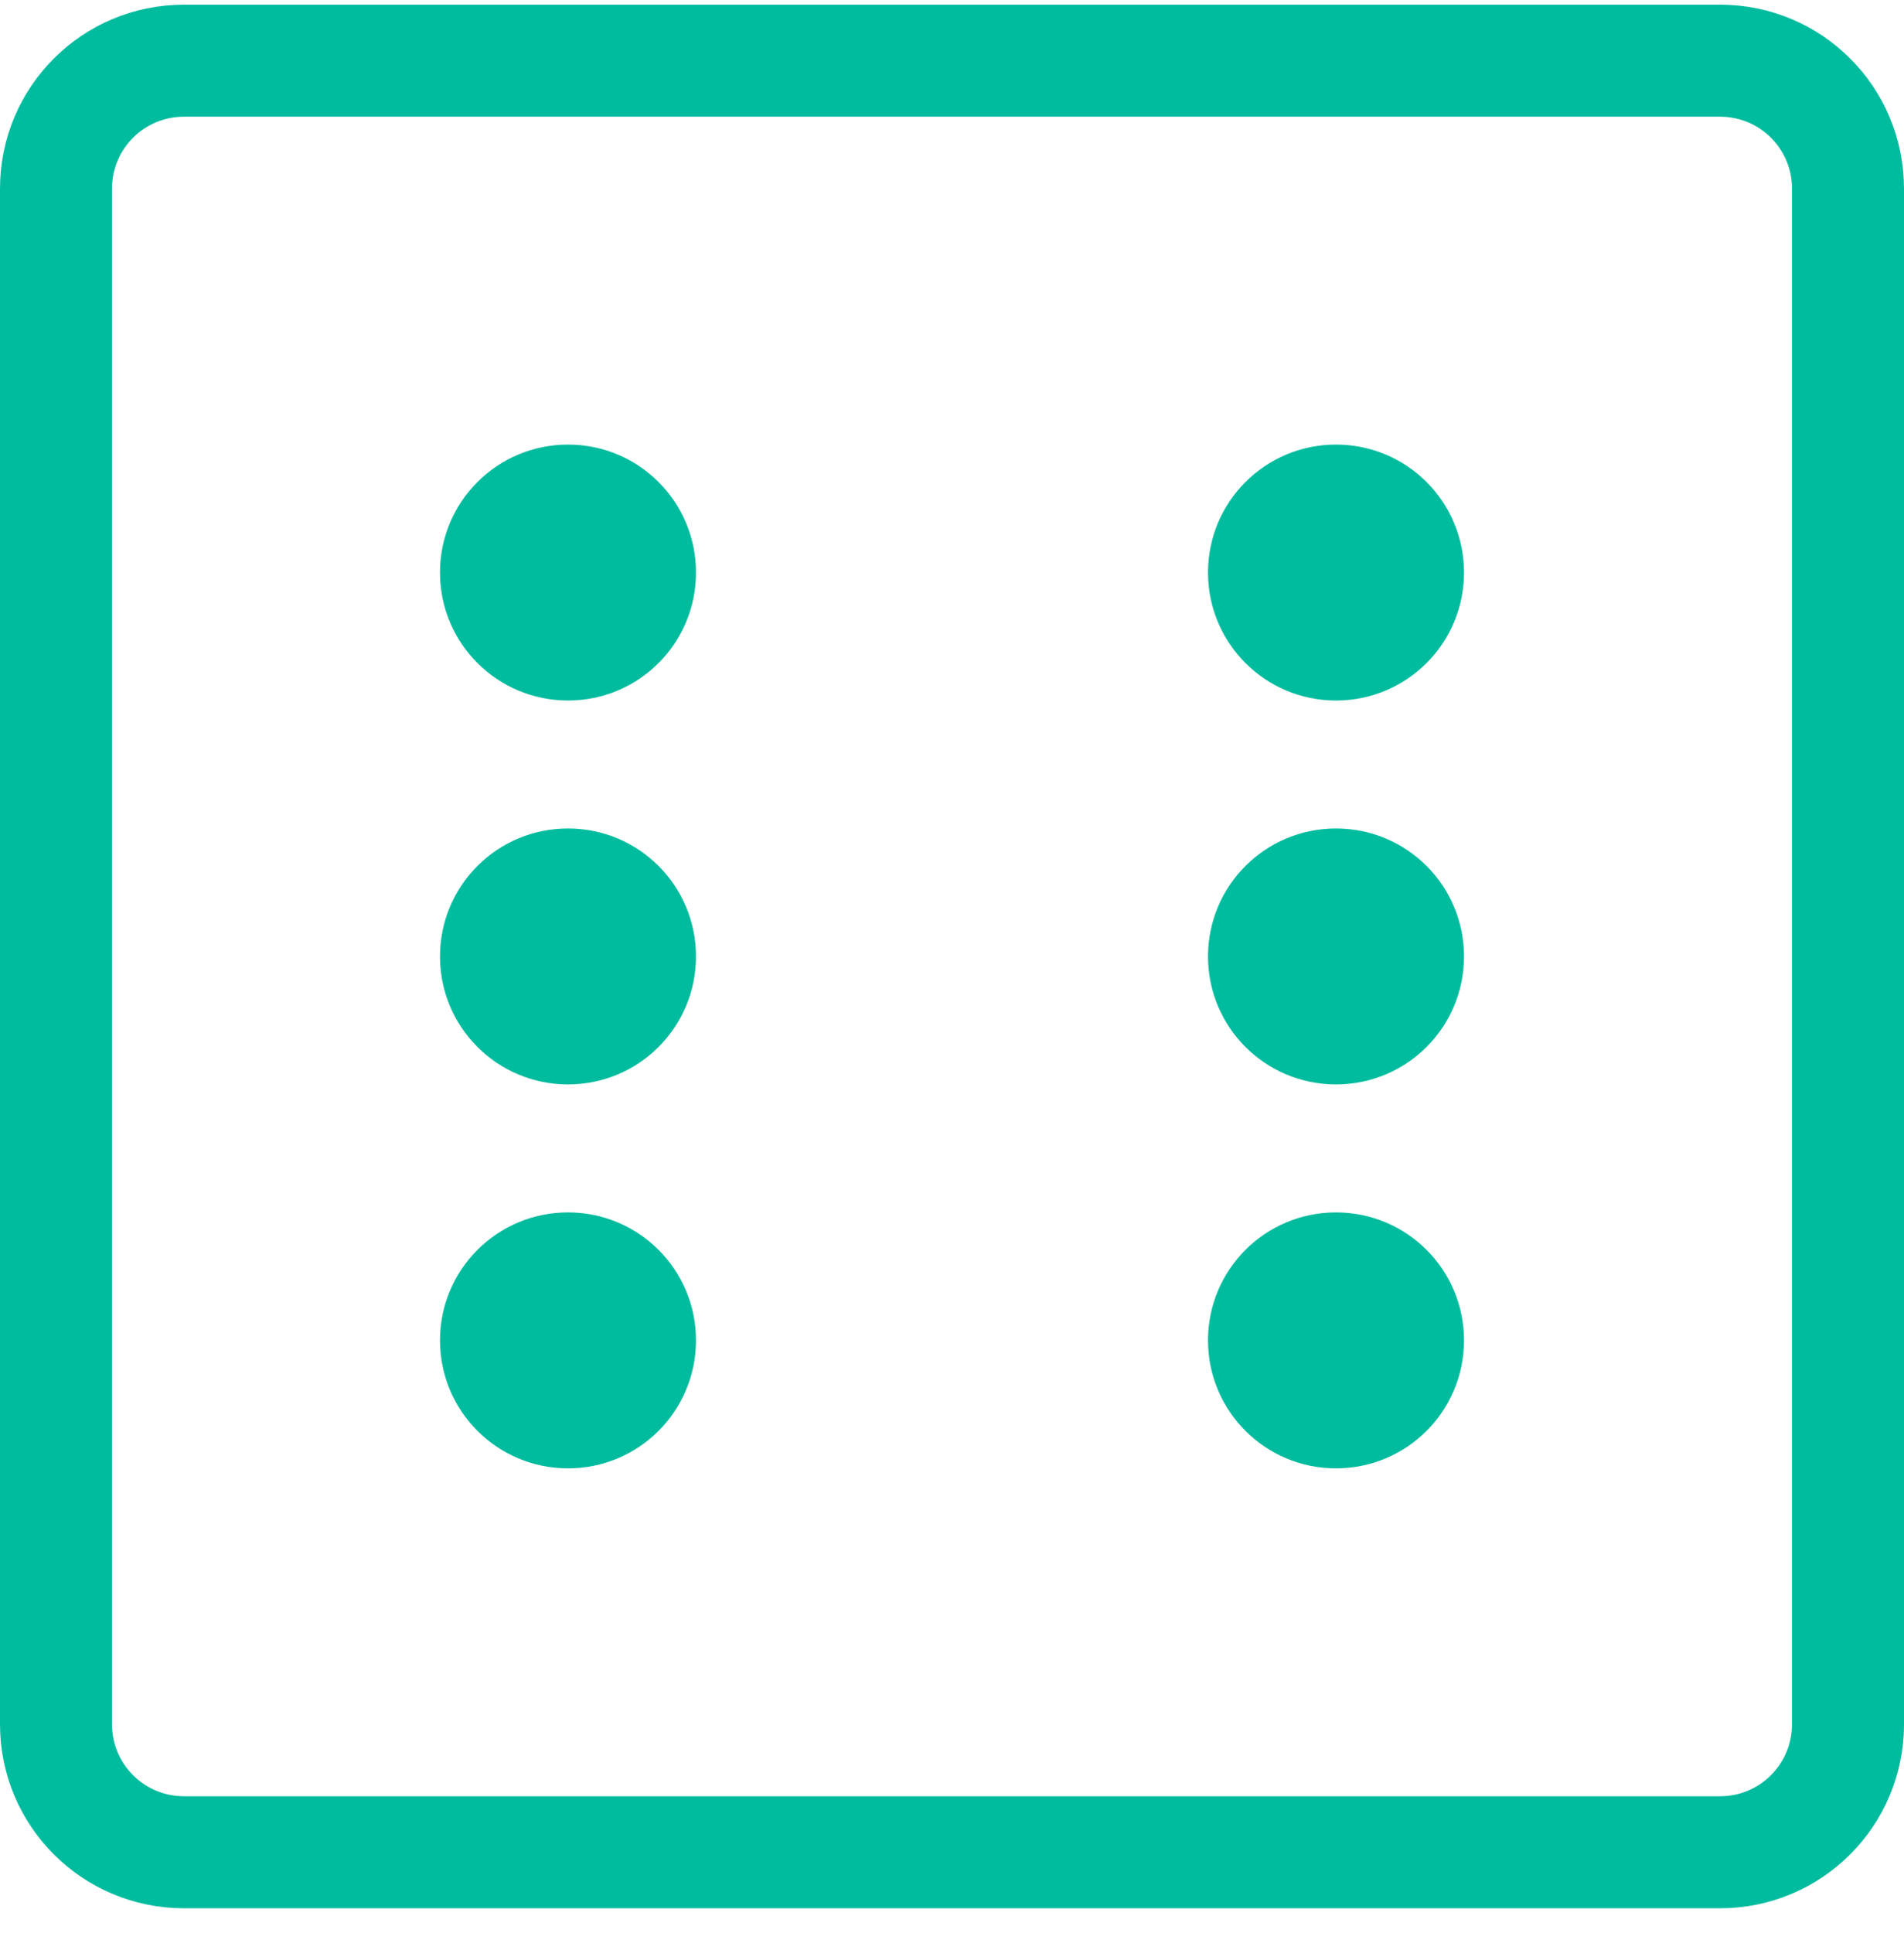 <?xml version="1.0" encoding="UTF-8"?>
<svg width="68px" height="69px" viewBox="0 0 68 69" version="1.1" xmlns="http://www.w3.org/2000/svg" xmlns:xlink="http://www.w3.org/1999/xlink">
    <!-- Generator: Sketch 46.2 (44496) - http://www.bohemiancoding.com/sketch -->
    <title>collection</title>
    <desc>Created with Sketch.</desc>
    <defs></defs>
    <g id="Page-1" stroke="none" stroke-width="1" fill="none" fill-rule="evenodd">
        <g id="collection" transform="translate(2, 2)">
            <path d="M59.429,64.124 L4.571,64.124 C2.043,64.124 0,62.082 0,59.555 L0,4.734 C0,2.208 2.043,0.166 4.571,0.166 L59.429,0.166 C61.957,0.166 64,2.208 64,4.734 L64,59.555 C64,62.082 61.957,64.124 59.429,64.124 Z" id="Stroke-399" stroke="#00BC9E" stroke-width="4" stroke-linecap="round" stroke-linejoin="round"></path>
            <path d="M22.857,45.85 C22.857,48.376 20.814,50.419 18.286,50.419 C15.758,50.419 13.714,48.376 13.714,45.85 C13.714,43.324 15.758,41.282 18.286,41.282 C20.814,41.282 22.857,43.324 22.857,45.85" id="Fill-400" fill="#00BC9E" fill-rule="nonzero"></path>
            <path d="M50.286,18.439 C50.286,20.966 48.242,23.008 45.714,23.008 C43.186,23.008 41.143,20.966 41.143,18.439 C41.143,15.913 43.186,13.871 45.714,13.871 C48.242,13.871 50.286,15.913 50.286,18.439" id="Fill-401" fill="#00BC9E" fill-rule="nonzero"></path>
            <path d="M22.857,18.439 C22.857,20.966 20.814,23.008 18.286,23.008 C15.758,23.008 13.714,20.966 13.714,18.439 C13.714,15.913 15.758,13.871 18.286,13.871 C20.814,13.871 22.857,15.913 22.857,18.439" id="Fill-402" fill="#00BC9E" fill-rule="nonzero"></path>
            <path d="M50.286,45.85 C50.286,48.376 48.242,50.419 45.714,50.419 C43.186,50.419 41.143,48.376 41.143,45.85 C41.143,43.324 43.186,41.282 45.714,41.282 C48.242,41.282 50.286,43.324 50.286,45.85" id="Fill-403" fill="#00BC9E" fill-rule="nonzero"></path>
            <path d="M22.857,32.145 C22.857,34.671 20.814,36.713 18.286,36.713 C15.758,36.713 13.714,34.671 13.714,32.145 C13.714,29.618 15.758,27.576 18.286,27.576 C20.814,27.576 22.857,29.618 22.857,32.145" id="Fill-404" fill="#00BC9E" fill-rule="nonzero"></path>
            <path d="M50.286,32.145 C50.286,34.671 48.242,36.713 45.714,36.713 C43.186,36.713 41.143,34.671 41.143,32.145 C41.143,29.618 43.186,27.576 45.714,27.576 C48.242,27.576 50.286,29.618 50.286,32.145" id="Fill-405" fill="#00BC9E" fill-rule="nonzero"></path>
        </g>
    </g>
</svg>